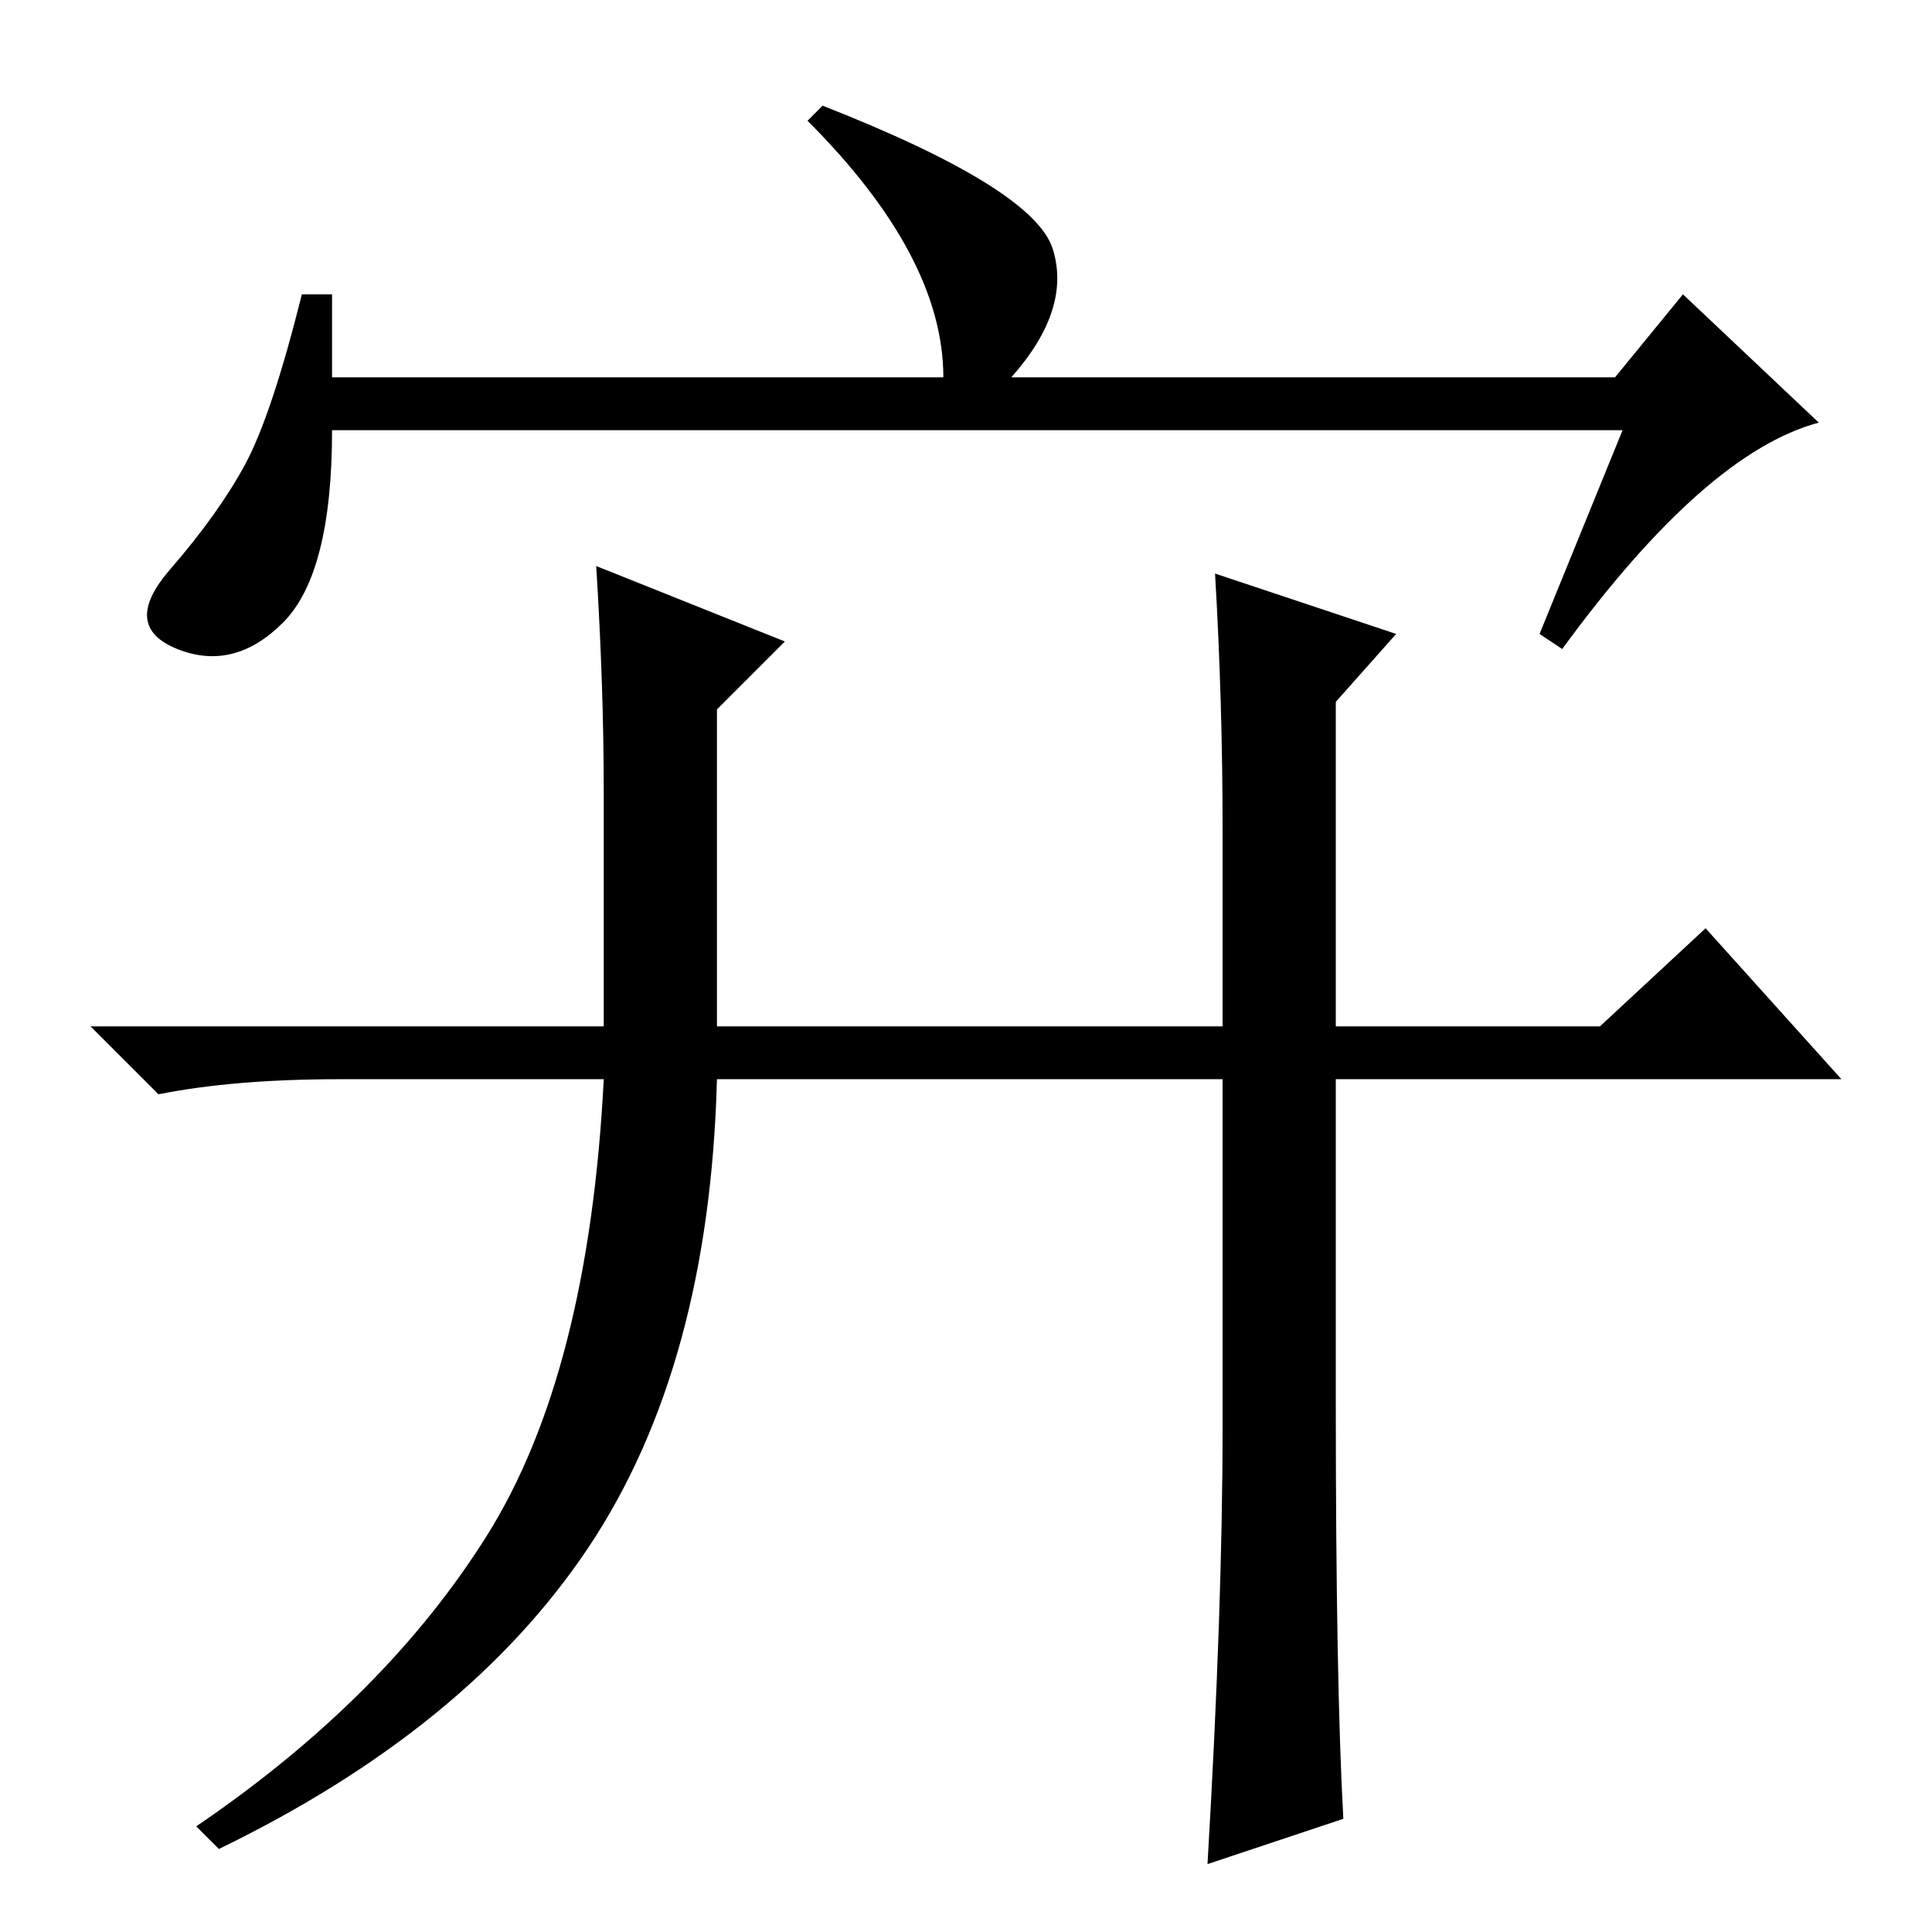 <?xml version="1.0" standalone="no"?>
<!DOCTYPE svg PUBLIC "-//W3C//DTD SVG 1.1//EN" "http://www.w3.org/Graphics/SVG/1.1/DTD/svg11.dtd" >
<svg xmlns="http://www.w3.org/2000/svg" xmlns:xlink="http://www.w3.org/1999/xlink" version="1.1" viewBox="0 -36 256 256">
  <g transform="matrix(1 0 0 -1 0 220)">
   <path fill="currentColor"
d="M215 199h-171q0 -19 -6.5 -25.5t-14 -3.5t-1 10.5t10 14t7.5 22.5h4v-11h81q0 16 -18 34l2 2q28 -11 30.5 -19t-5.5 -17h80l9 11l18 -17q-15 -4 -34 -30l-3 2zM95 120h67v26q0 17 -1 34l24 -8l-8 -9v-43h35l14 13l18 -20h-67v-43q0 -37 1 -55l-18 -6q2 34 2 58v46h-67
q-1 -38 -17 -62t-49 -40l-3 3q25 17 38.5 38.5t15.5 60.5h-35q-14 0 -24 -2l-9 9h68v31q0 14 -1 30l25 -10l-9 -9v-42z" />
  </g>

</svg>
